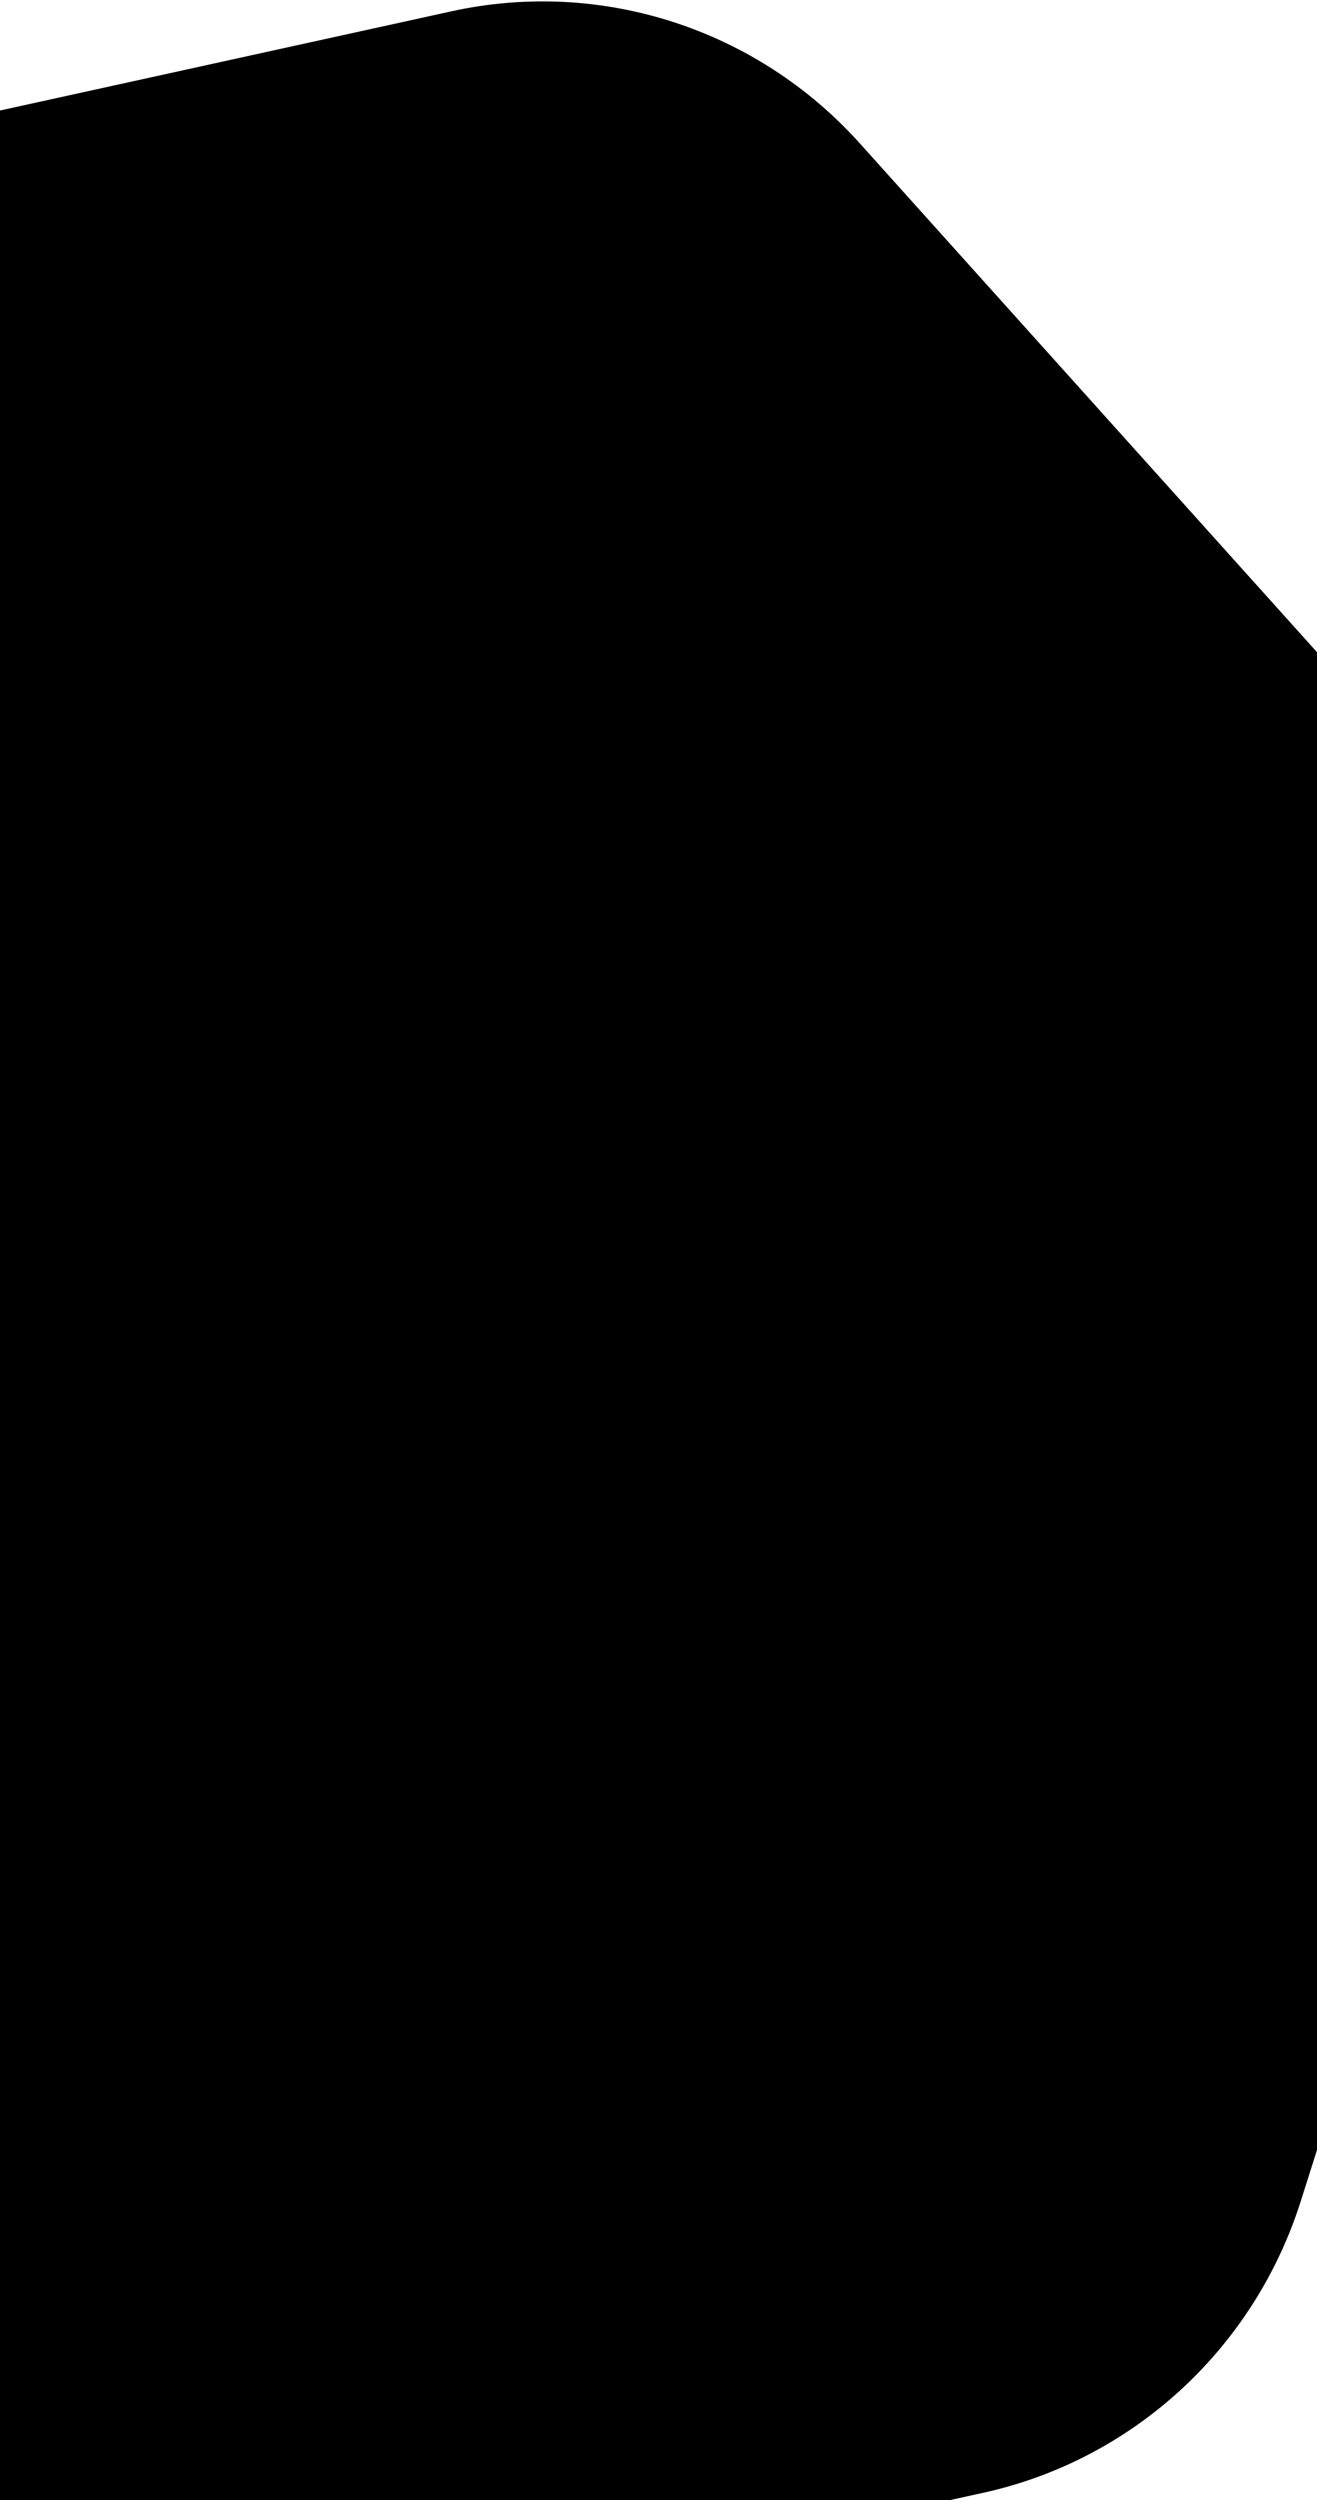 <svg width="360" height="683" viewBox="0 0 360 683" fill="none" xmlns="http://www.w3.org/2000/svg">
    <path d="M435.337 350.057L355.542 601.411C342.753 641.691 309.672 672.038 268.751 681.027L13.403 737.112C-27.518 746.101 -70.055 732.358 -98.187 701.07L-273.736 505.805C-301.868 474.513 -311.32 430.424 -298.531 390.143L-218.736 138.79C-205.947 98.509 -172.865 68.162 -131.944 59.173L123.403 3.089C164.324 -5.9 206.861 7.842 234.994 39.13L410.538 234.399C438.67 265.691 448.122 309.78 435.337 350.057Z"
          fill="url(#bg-bottom-multi-1-mobile-a)" fill-opacity="0.5"/>
    <defs>
        <linearGradient id="bg-bottom-multi-1-mobile-a" x1="86.351" y1="-2.736" x2="50.453" y2="742.936"
                        gradientUnits="userSpaceOnUse">
            <stop stop-color="currentcolor" class="secondary-tint-10"/>
        </linearGradient>
    </defs>
</svg>
